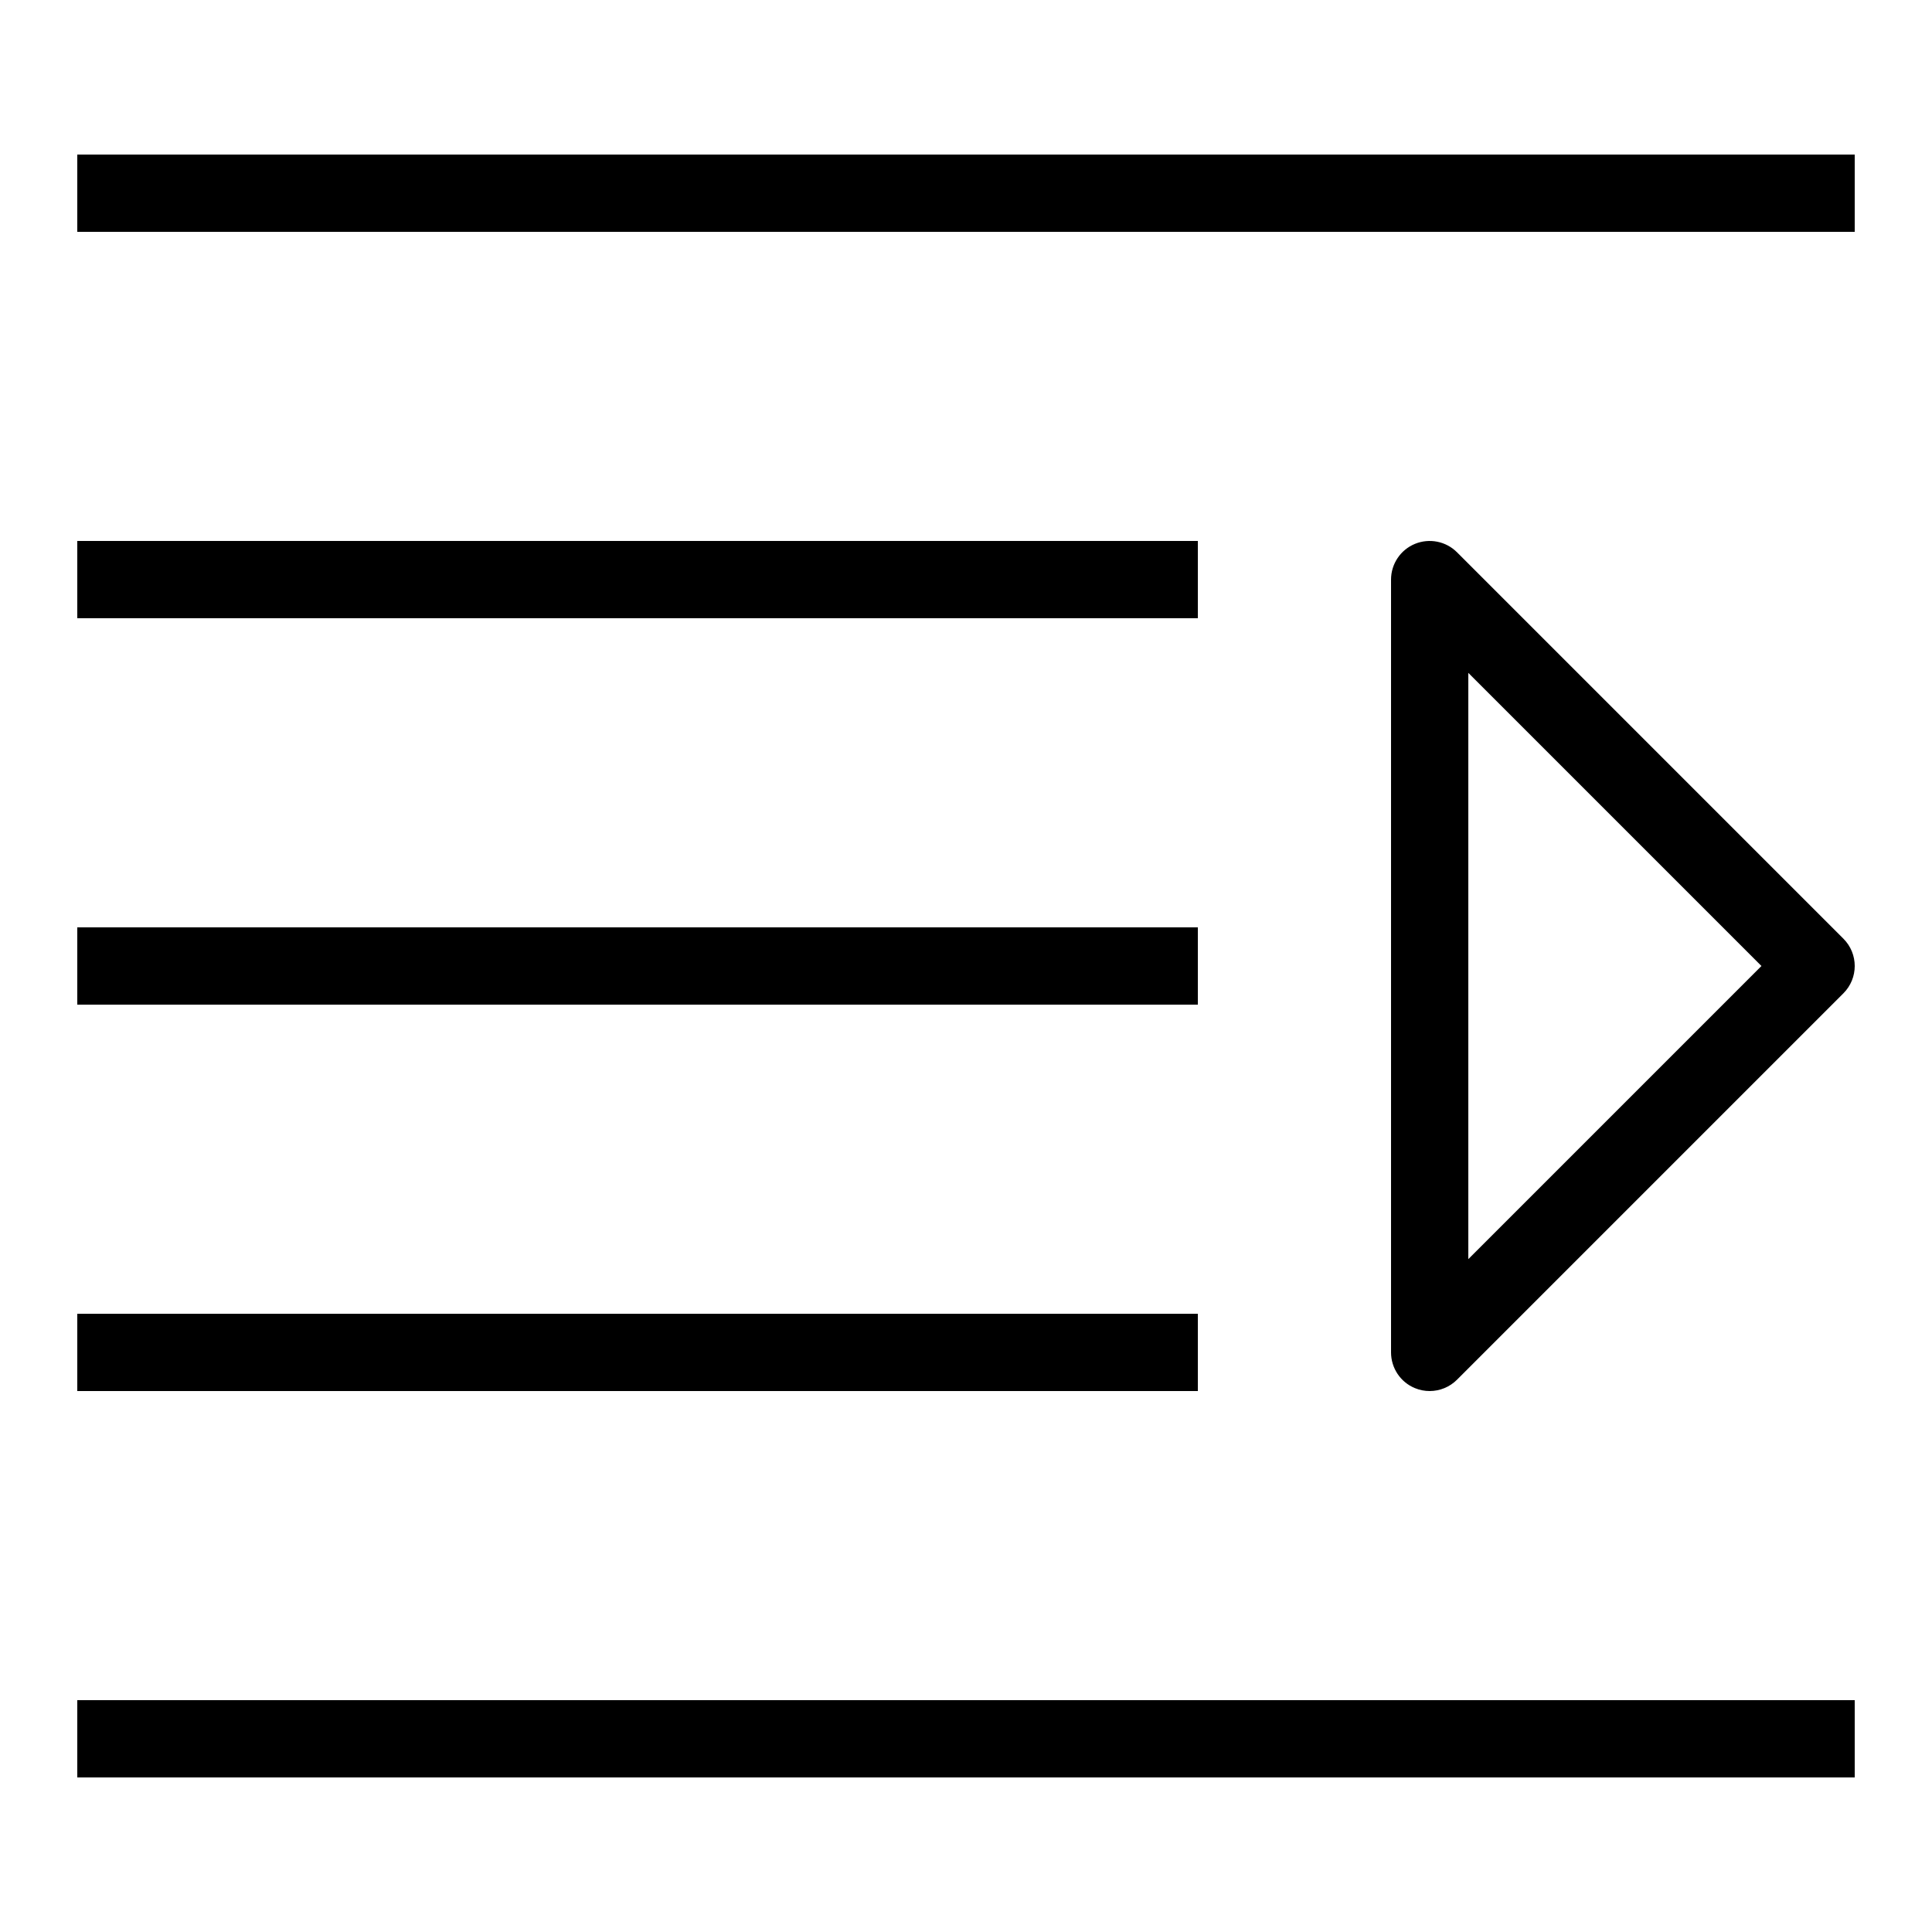 <?xml version="1.0" encoding="utf-8"?>
<!-- Generator: Adobe Illustrator 17.1.0, SVG Export Plug-In . SVG Version: 6.00 Build 0)  -->
<!DOCTYPE svg PUBLIC "-//W3C//DTD SVG 1.0//EN" "http://www.w3.org/TR/2001/REC-SVG-20010904/DTD/svg10.dtd">
<svg version="1.0" id="Layer_1" xmlns="http://www.w3.org/2000/svg" xmlns:xlink="http://www.w3.org/1999/xlink" x="0px" y="0px"
	 viewBox="0 0 50 50" style="enable-background:new 0 0 50 50;" xml:space="preserve">
<path d="M37.707,14.293c-0.286-0.286-0.715-0.371-1.09-0.217C36.243,14.231,36,14.596,36,15v20c0,0.404,0.243,0.77,0.617,0.924
	C36.741,35.976,36.871,36,37,36c0.26,0,0.516-0.102,0.707-0.293l10-10c0.391-0.391,0.391-1.023,0-1.414L37.707,14.293z M38,32.586
	V17.414L45.586,25L38,32.586z M31,16H2v-2h29V16z M31,36H2v-2h29V36z M31,26H2v-2h29V26z M2,44h46v2H2V44z M48,4v2H2V4H48z"/>
</svg>
